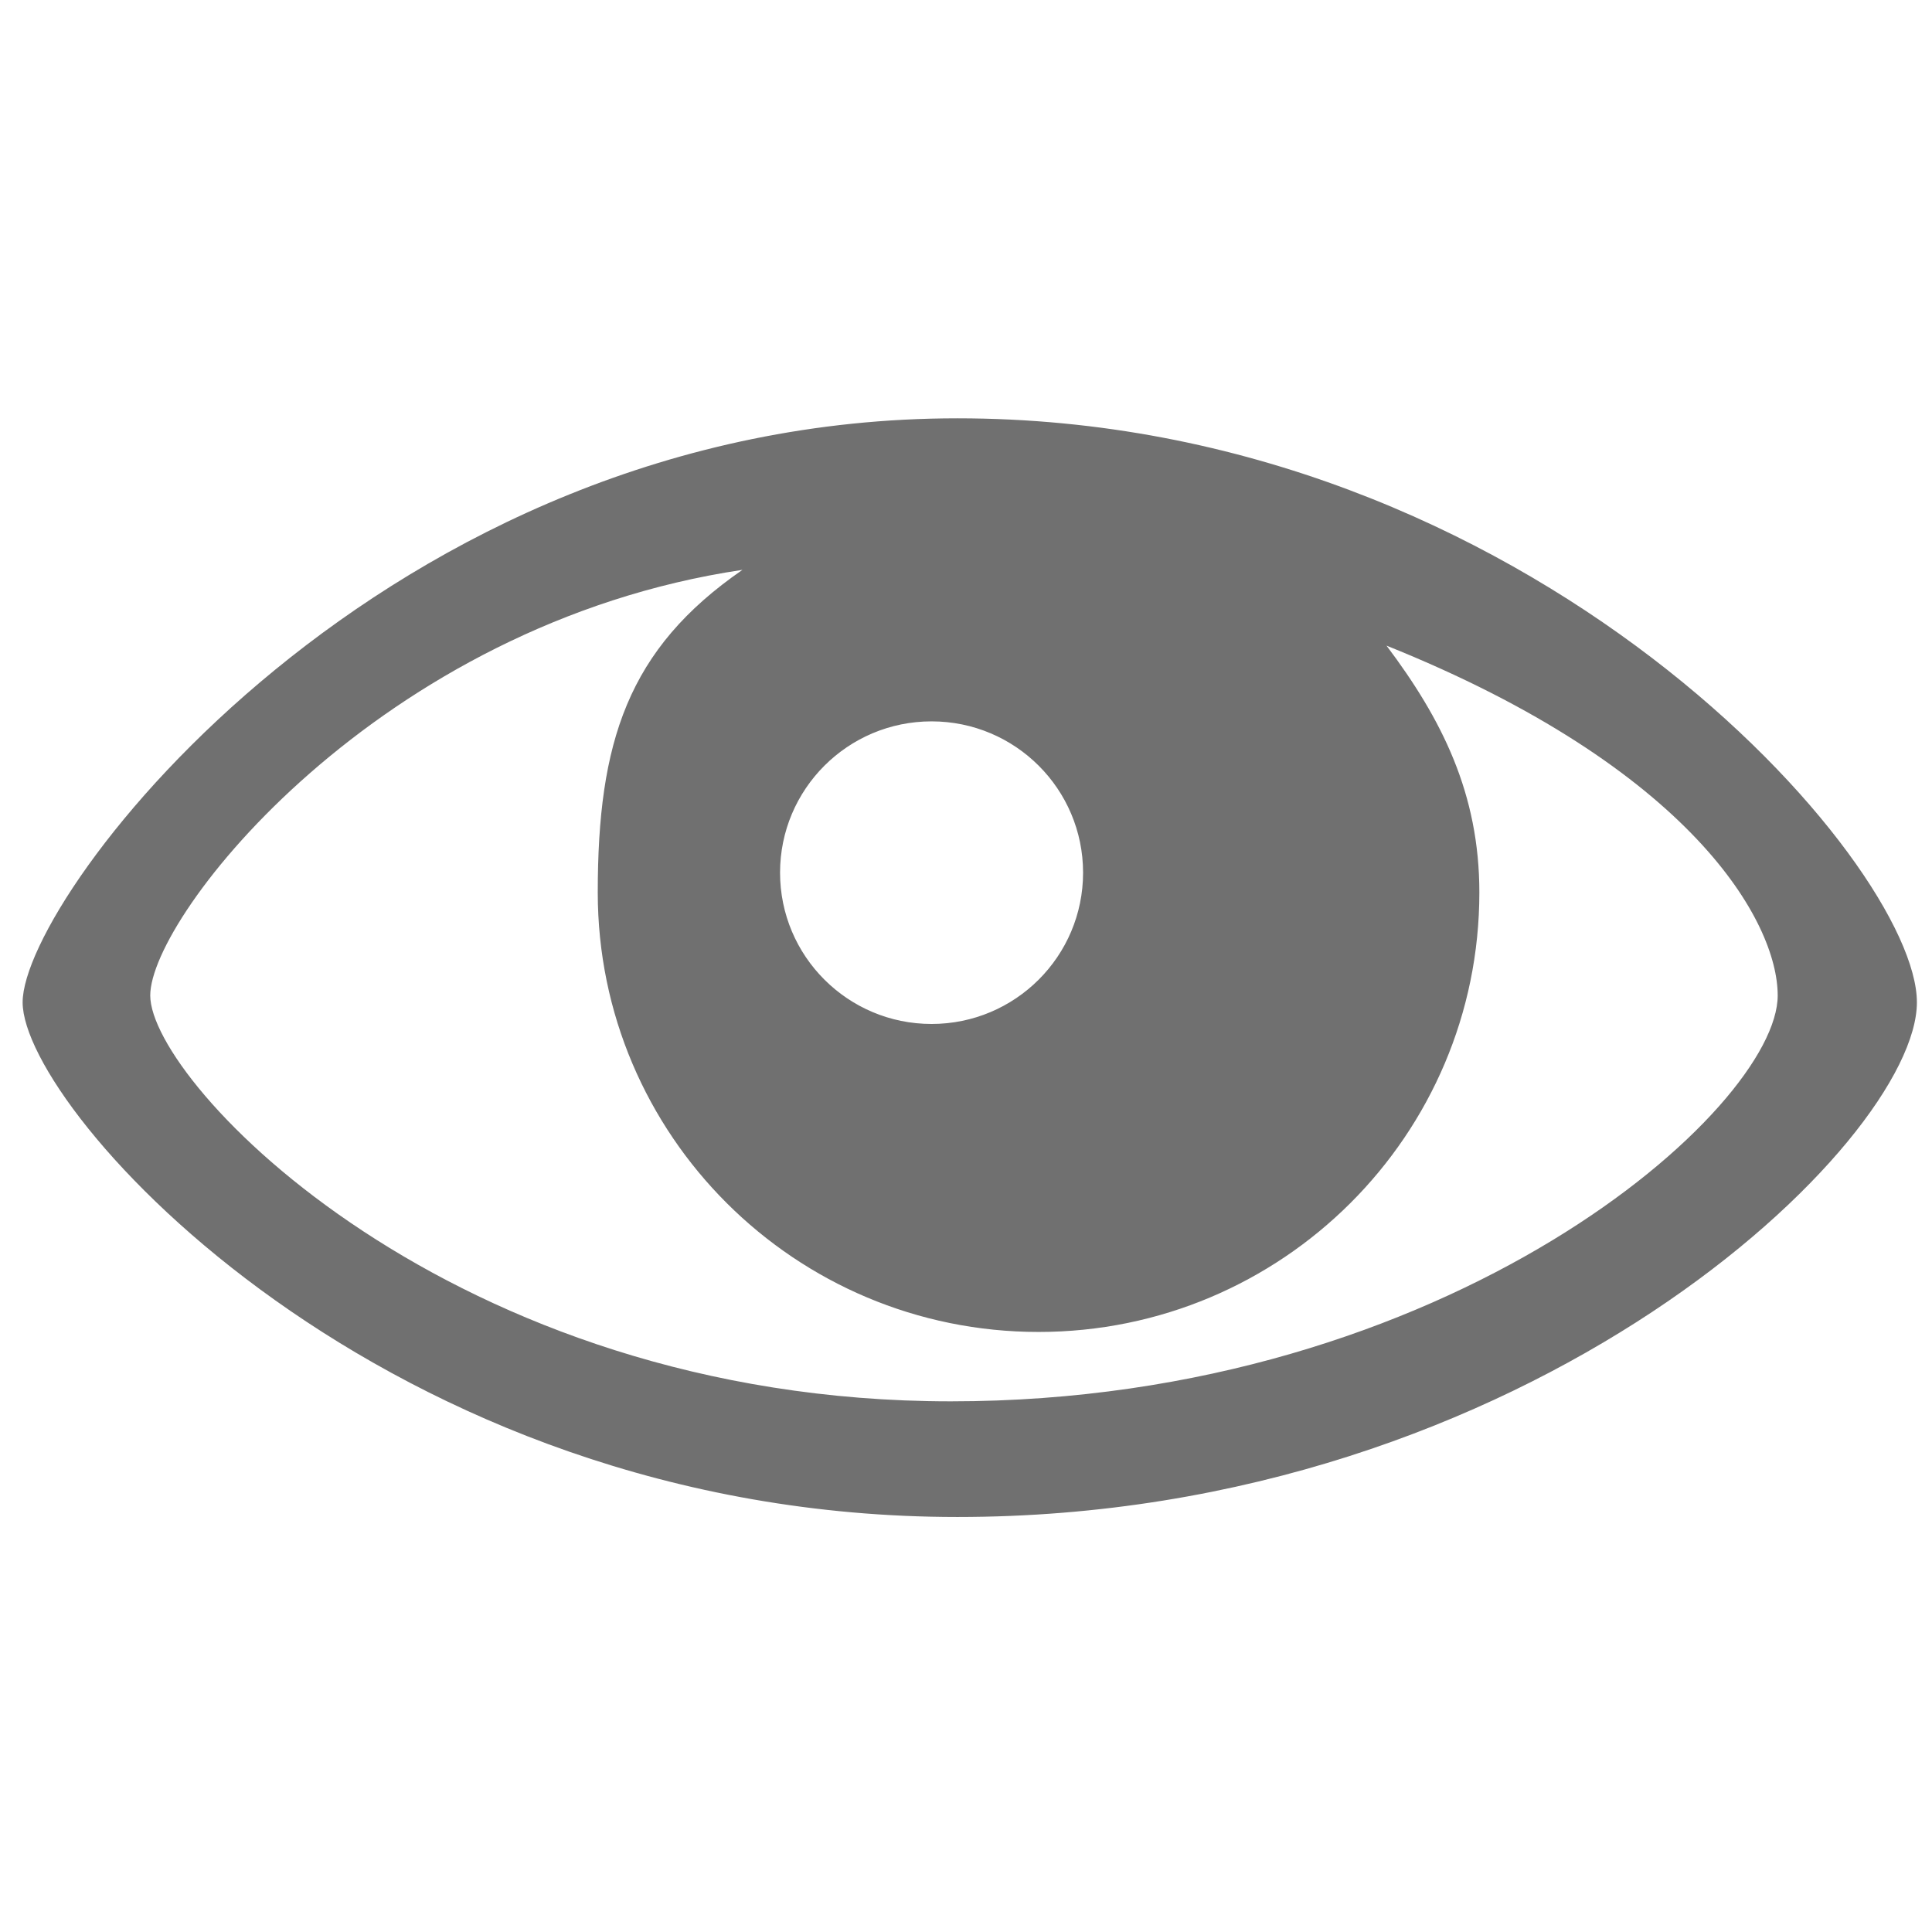 <svg class="{{ with .class }}{{ . }} {{ end }}icon icon-eye" viewBox="0 0 1024 1024" width="16" height="16"><path d="M507.418 804.036c-303.906 0-495.422-215.584-495.422-272.772 0-57.186 191.516-309.548 495.422-309.548s508.58 235.68 508.58 309.548C1015.998 605.134 811.324 804.036 507.418 804.036zM493.75 382.34c-44.352 0-80.306 35.902-80.306 80.188 0 44.294 35.954 80.194 80.306 80.194 44.348 0 80.304-35.902 80.304-80.194C574.052 418.242 538.098 382.34 493.75 382.34zM734.876 342.196c29.32 38.928 49.212 78.41 49.212 130.836 0 128.644-104.602 232.928-233.636 232.928-129.03 0-233.63-104.284-233.63-232.928 0-79.488 15.73-128.964 76.694-170.998-192.558 28.644-313.89 183.282-313.89 225.584 0 46.318 159.466 215.118 424.322 215.118s438.268-155.286 438.268-215.118C942.216 488.736 896.93 407.214 734.876 342.196z" fill="#707070"></path></svg>